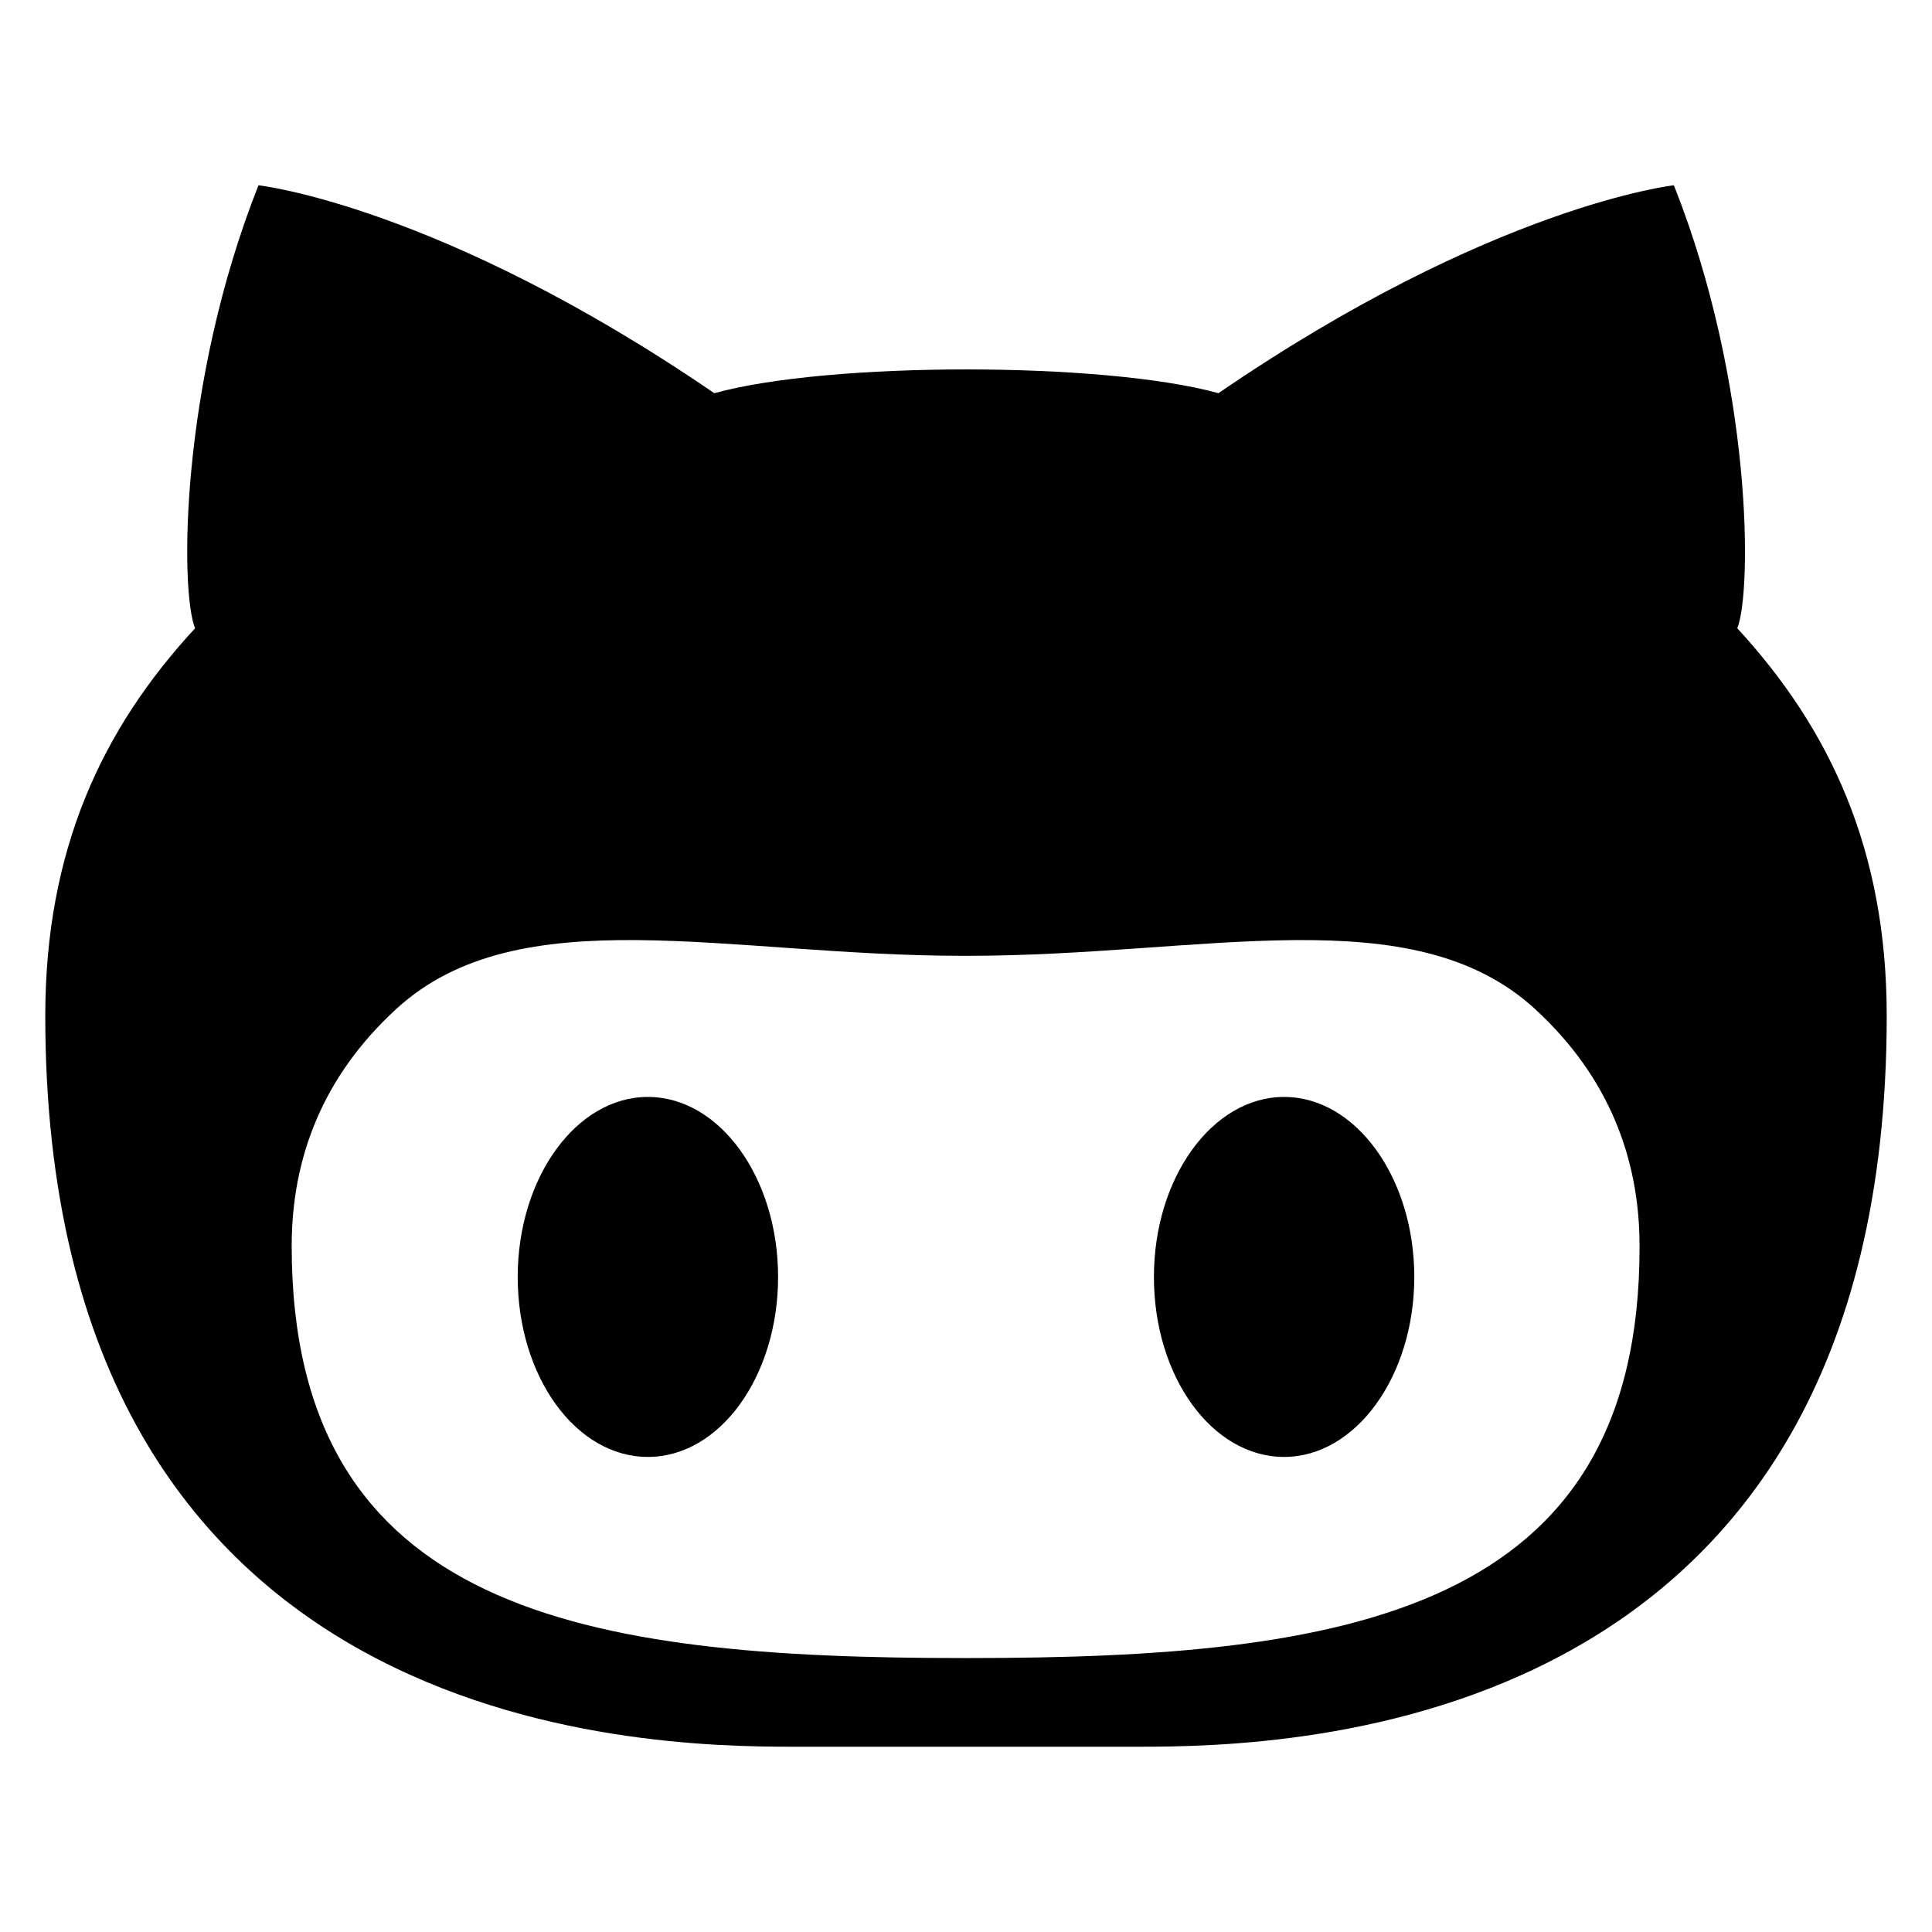 <?xml version="1.0" encoding="utf-8"?>
<svg version="1.1" xmlns="http://www.w3.org/2000/svg" x="0px" y="0px" viewBox="0 0 512 512">
	<path d="M340.3,290.7c-19,0-34.5,21.4-34.5,47.7c0,26.4,15.4,47.7,34.5,47.7c19,0,34.5-21.4,34.5-47.7C374.8,312.1,359.3,290.7,340.3,290.7z M460.4,166.5c3.9-9.7,4.1-64.7-16.8-117.4c0,0-48,5.3-120.7,55.1c-15.2-4.2-41-6.3-66.8-6.3s-51.6,2.1-66.8,6.3C116.5,54.4,68.5,49.1,68.5,49.1c-20.9,52.7-20.8,107.7-16.8,117.4C27,193.2,12,225.3,12,269.2c0,190.6,158.1,193.7,198,193.7c9,0,27,0,46,0c19,0,36.9,0,46,0c39.9,0,198-3.1,198-193.7C500,225.3,485,193.2,460.4,166.5z M256.7,439.4h-1.5c-100,0-177.9-11.9-177.9-109.2c0-23.3,8.2-44.9,27.7-62.8c32.6-29.9,87.7-14.1,150.2-14.1c0.2,0,0.5,0,0.7,0c0.3,0,0.5,0,0.7,0c62.5,0,117.6-15.8,150.2,14.1c19.5,17.9,27.7,39.6,27.7,62.8C434.7,427.4,356.8,439.4,256.7,439.4z M171.7,290.7c-19,0-34.5,21.4-34.5,47.7c0,26.4,15.4,47.7,34.5,47.7c19.1,0,34.5-21.4,34.5-47.7C206.2,312.1,190.7,290.7,171.7,290.7z"/>
</svg>
